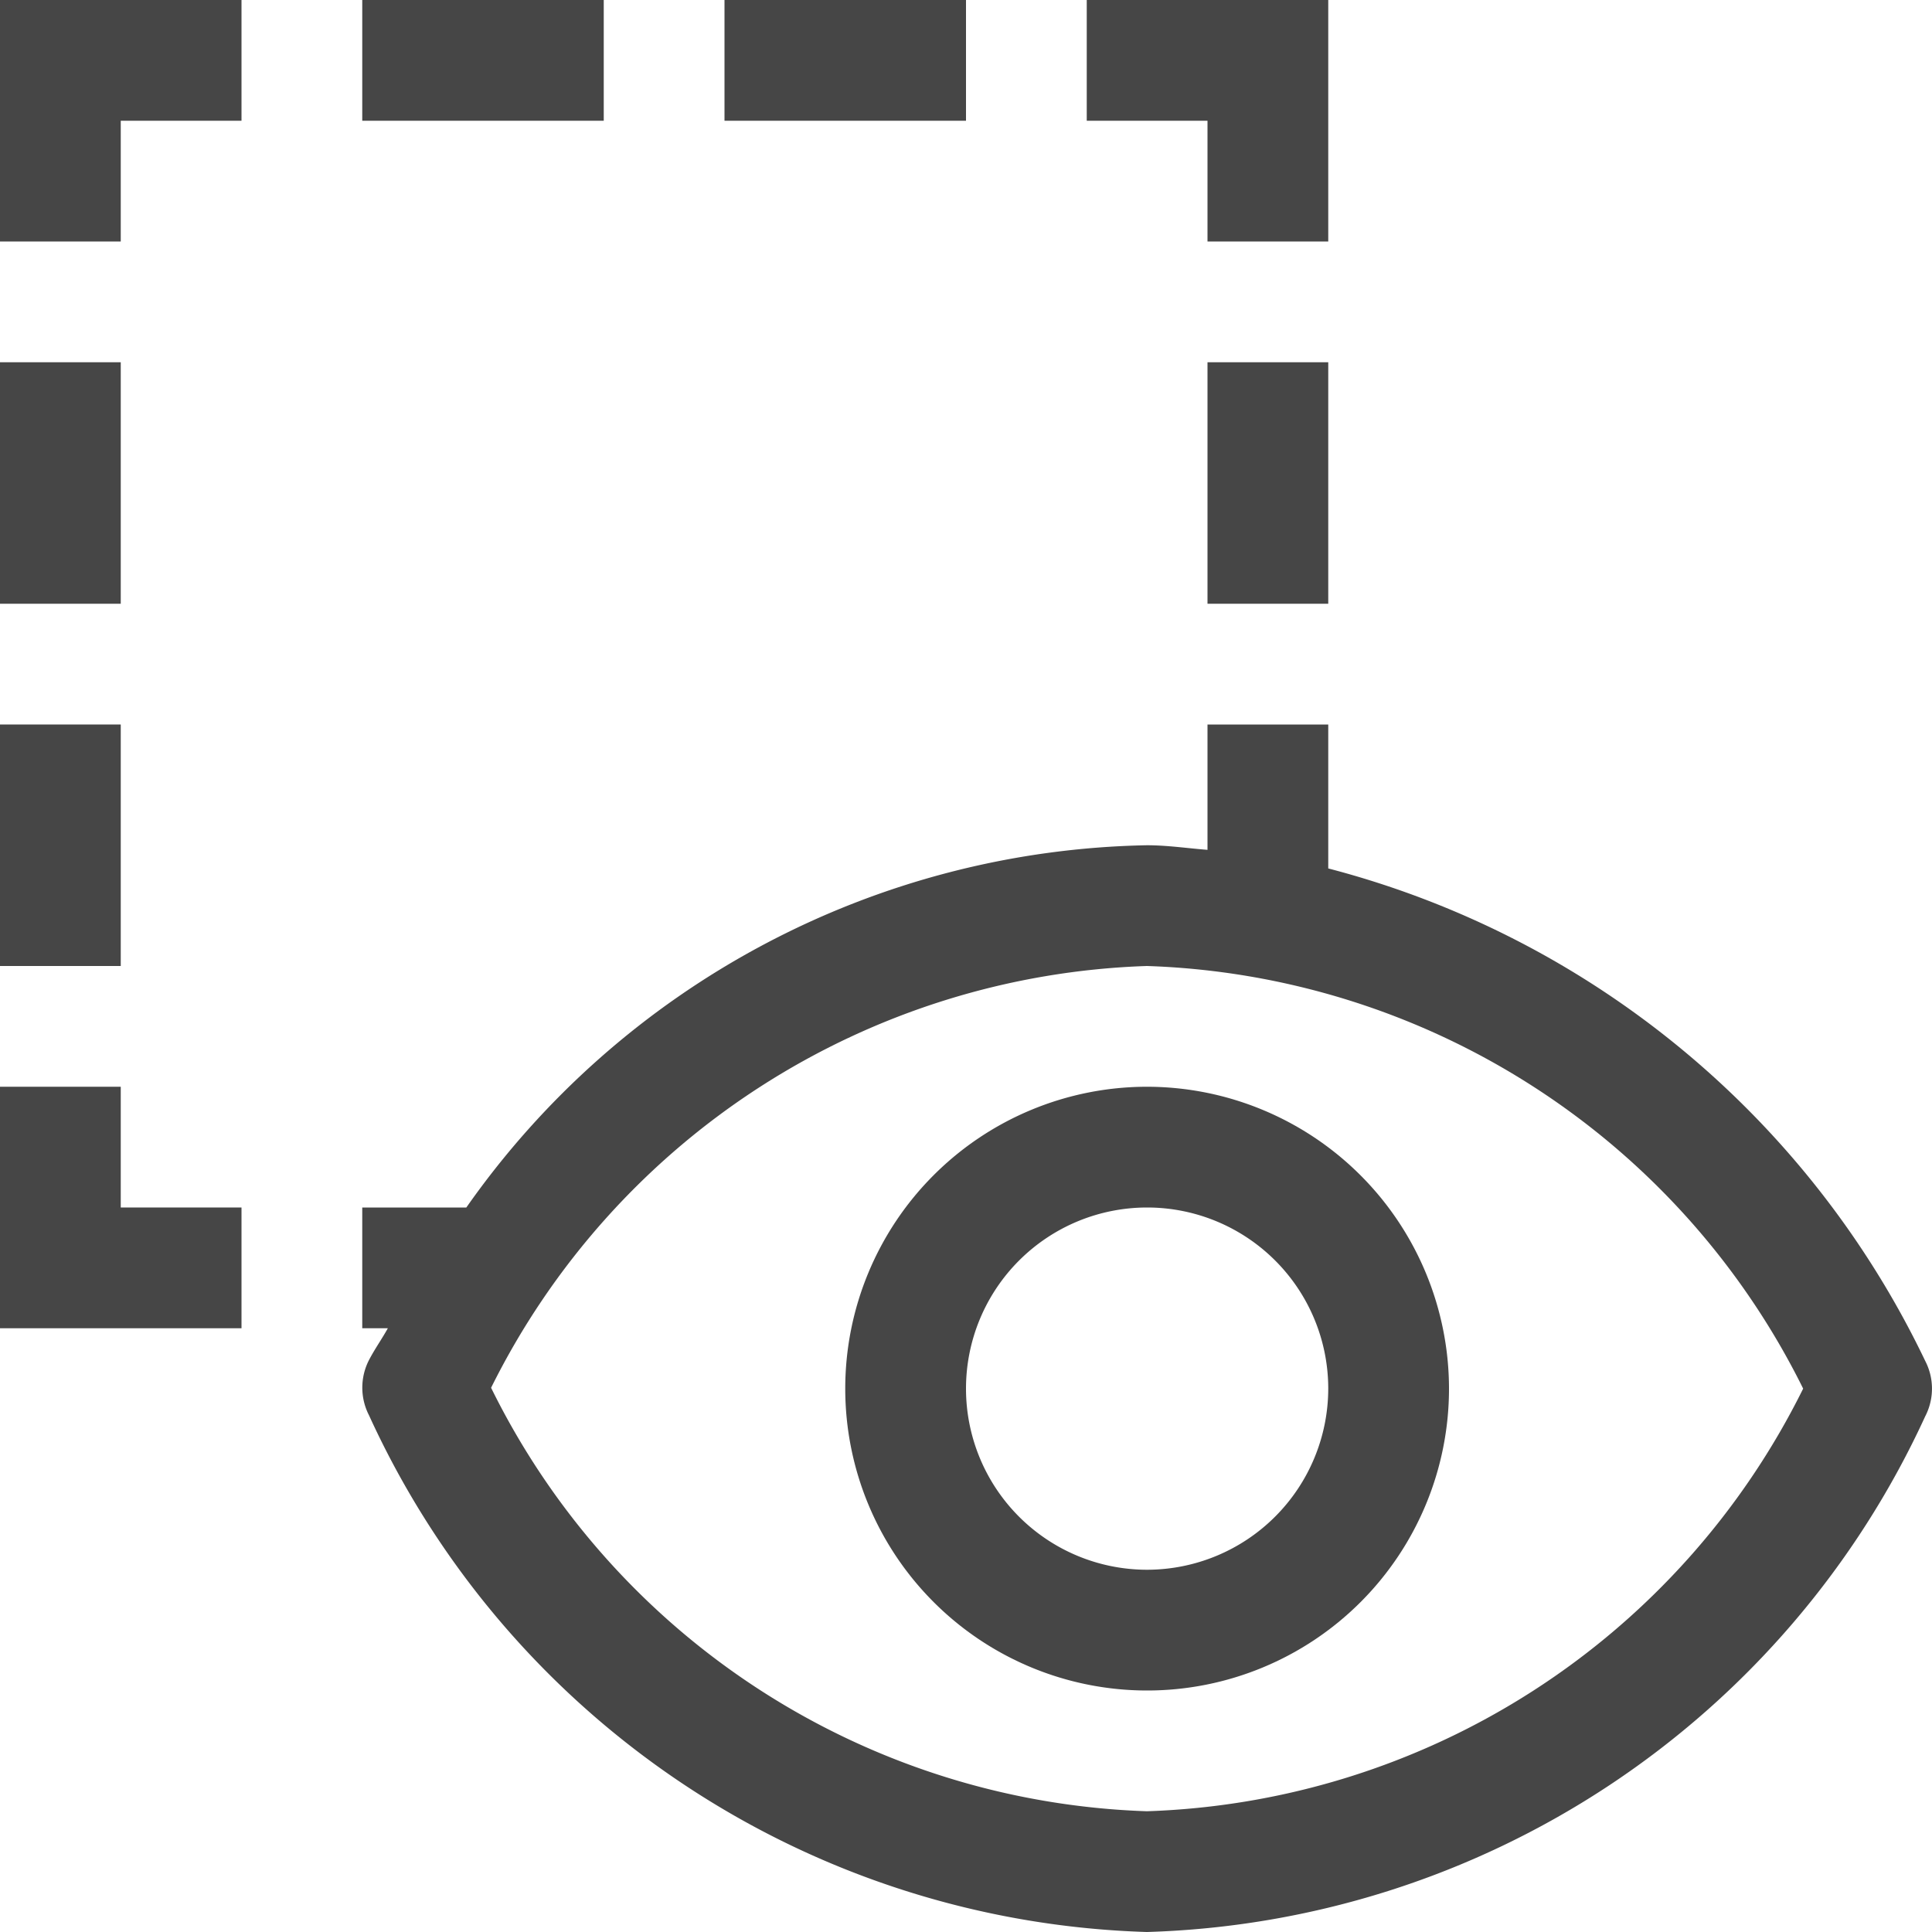<svg id="Layer_1" data-name="Layer 1" xmlns="http://www.w3.org/2000/svg" viewBox="0 0 16 16">
    <path d="M9.5,9A2.5,2.5,0,1,0,12,11.5,2.503,2.503,0,0,0,9.5,9Zm0,4A1.5,1.5,0,1,1,11,11.5,1.502,1.502,0,0,1,9.5,13Z" class="aw-theme-iconOutline" fill="#464646"/>
    <path d="M15.944,11.271A7.607,7.607,0,0,0,11,7.192V6H10V7.038C9.833,7.025,9.668,7,9.498,7a7.044,7.044,0,0,0-5.636,3H3v1h.212c-.05.09-.108.171-.156.263a.5.5,0,0,0,0,.458A7.324,7.324,0,0,0,9.498,16a7.331,7.331,0,0,0,6.446-4.271A.498.498,0,0,0,15.944,11.271ZM9.498,15a6.287,6.287,0,0,1-5.431-3.507A6.295,6.295,0,0,1,9.498,8a6.295,6.295,0,0,1,5.435,3.5A6.295,6.295,0,0,1,9.498,15Z" class="aw-theme-iconOutline" fill="#464646"/>
    <polygon points="0 2 1 2 1 1 2 1 2 0 0 0 0 2" class="aw-theme-iconOutline" fill="#464646"/>
    <polygon points="1 9 0 9 0 11 2 11 2 10 1 10 1 9" class="aw-theme-iconOutline" fill="#464646"/>
    <rect y="6" width="1" height="2" class="aw-theme-iconOutline" fill="#464646"/>
    <rect y="3" width="1" height="2" class="aw-theme-iconOutline" fill="#464646"/>
    <rect x="10" y="3" width="1" height="2" class="aw-theme-iconOutline" fill="#464646"/>
    <rect x="3" width="2" height="1" class="aw-theme-iconOutline" fill="#464646"/>
    <rect x="6" width="2" height="1" class="aw-theme-iconOutline" fill="#464646"/>
    <polygon points="10 2 11 2 11 0 9 0 9 1 10 1 10 2" class="aw-theme-iconOutline" fill="#464646"/>
</svg>
